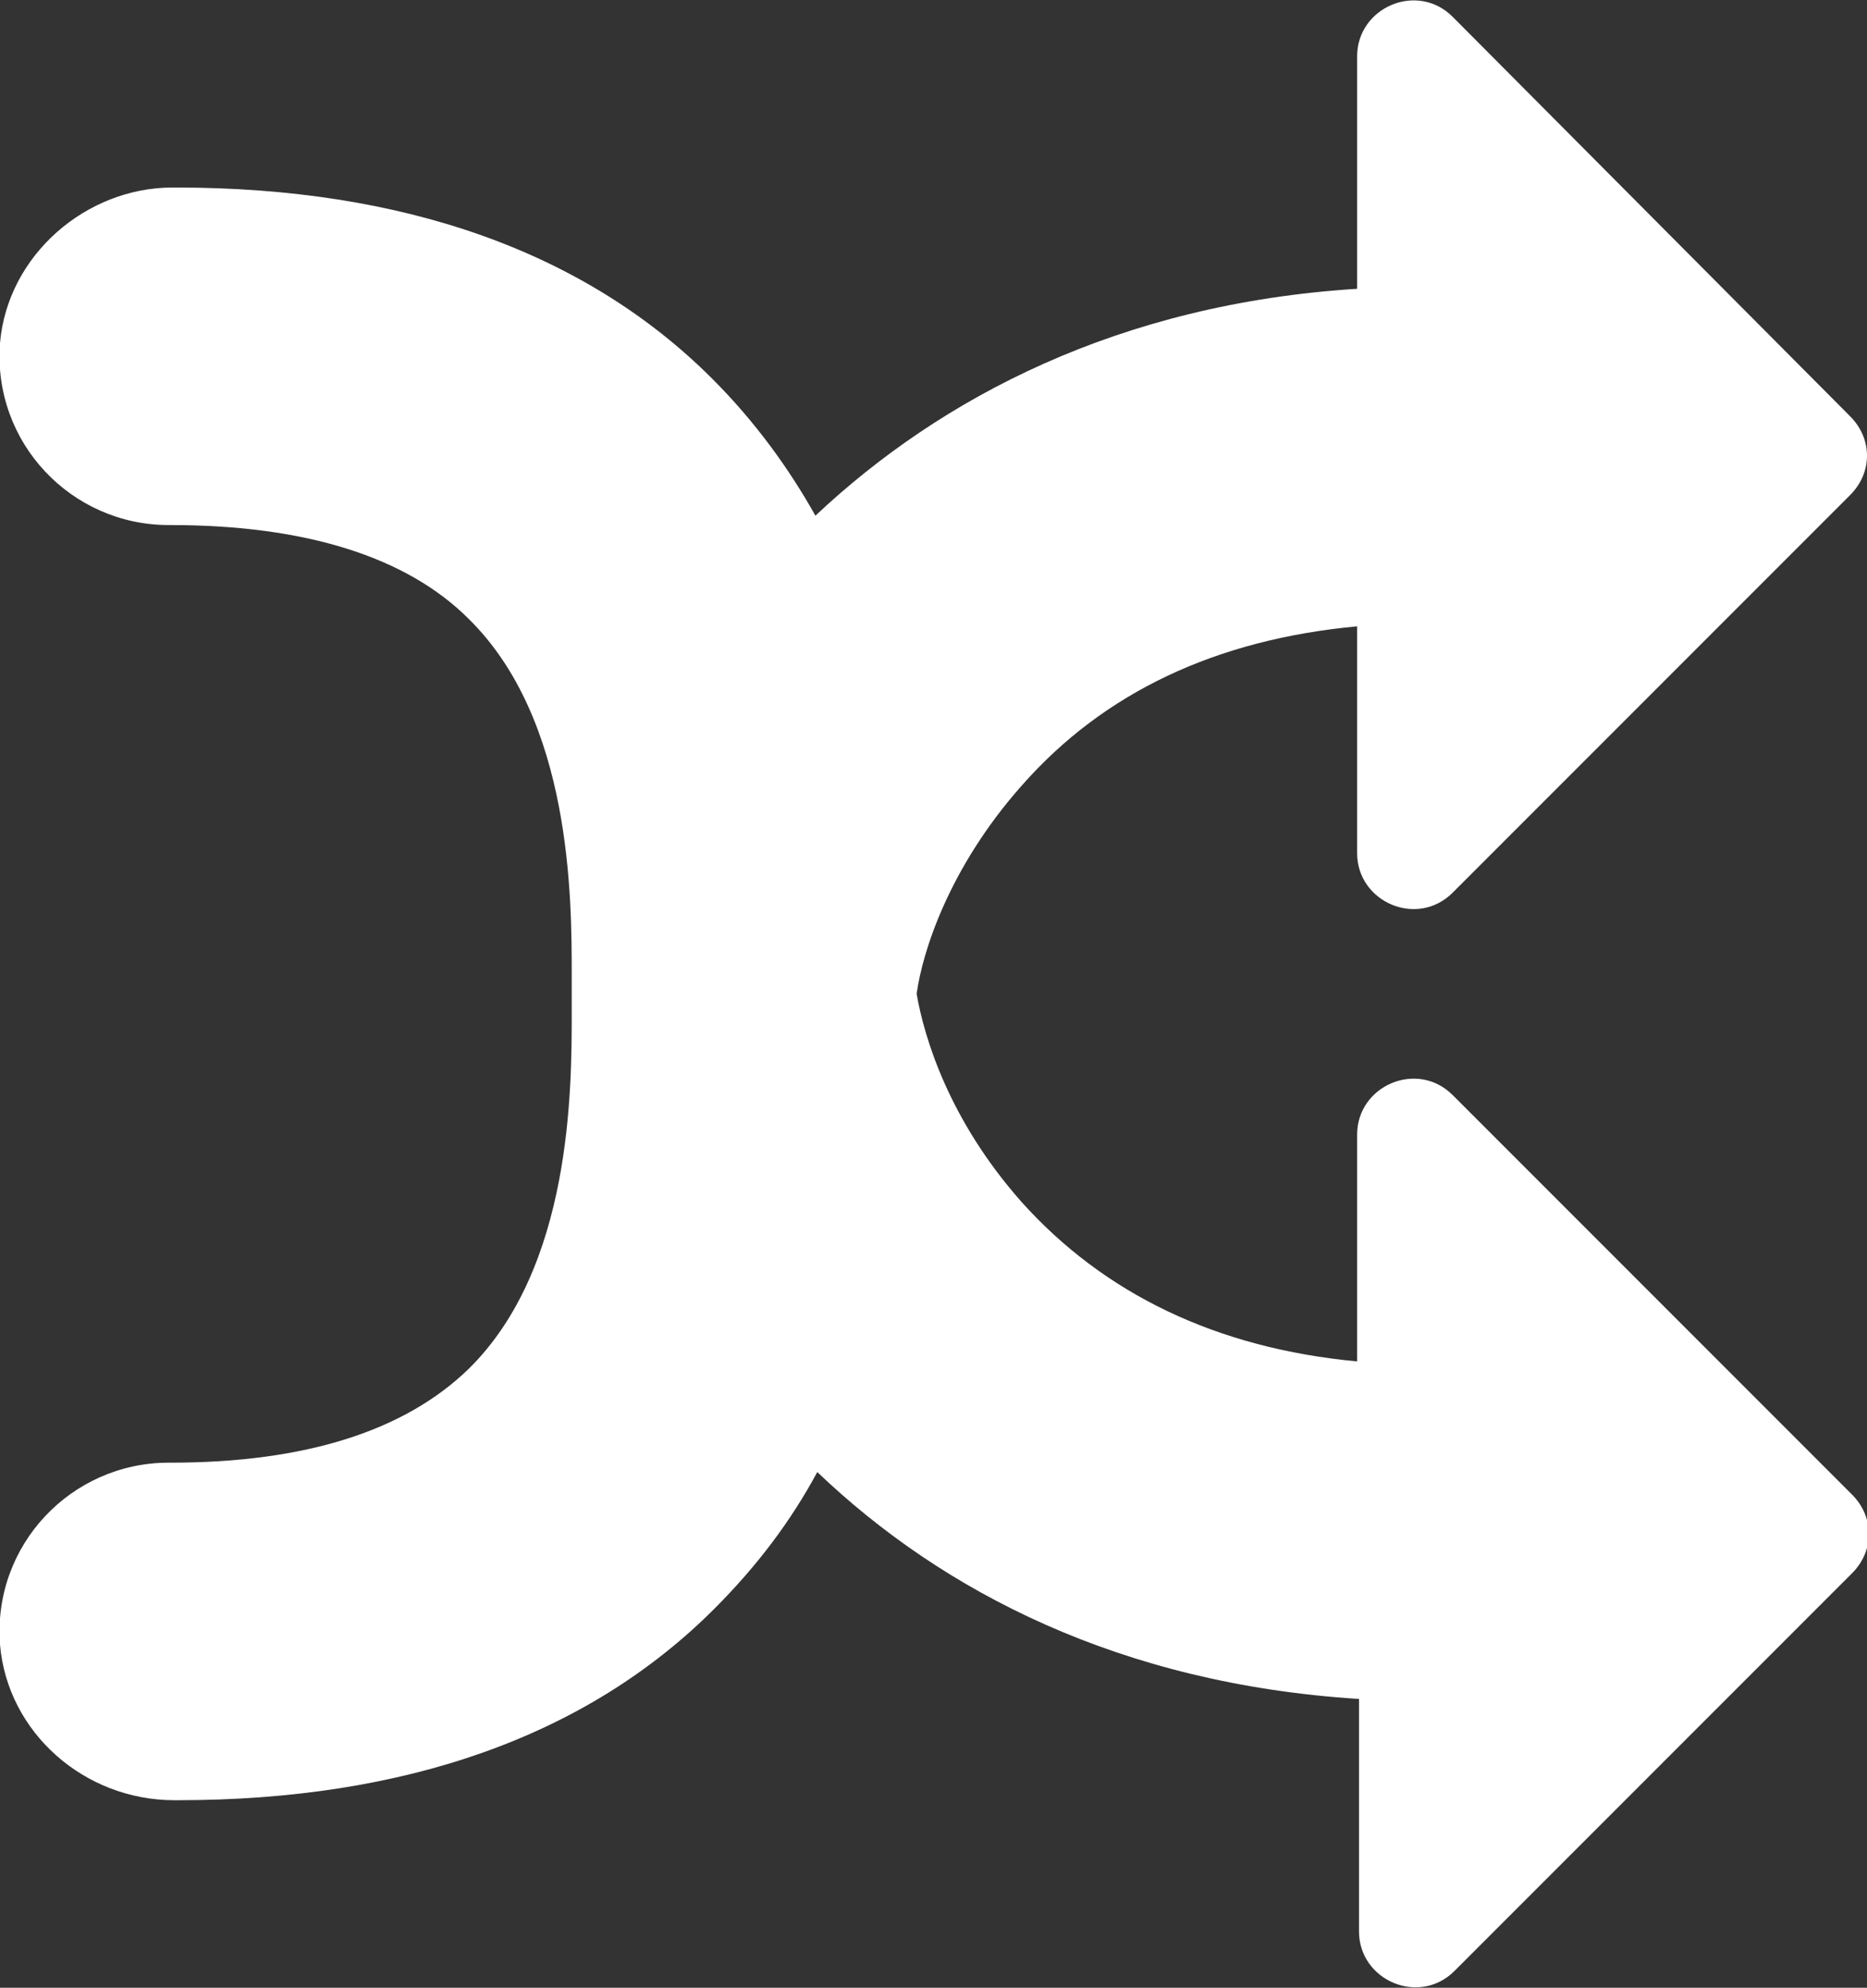 <?xml version="1.0" encoding="UTF-8" ?>
<svg xmlns="http://www.w3.org/2000/svg" viewBox="0 0 99.6 106">
  <rect x="0" y="0" width="99.6" height="106" fill="#333333" stroke="none"/>
  <defs>
    <style>.b{fill:white;}</style>
  </defs>
  <path
    class="b"
    d="M77.5,58.4c-1.9-1.9-5.1-.5-5.1,2.1v12.1c-7.5-.7-13.5-3.6-17.9-8.5-3.9-4.4-5.2-8.8-5.6-11.1.3-2.2,1.7-6.7,5.6-11.1,4.4-5,10.4-7.8,17.9-8.5v12.1c0,2.6,3.2,4,5.1,2.1l21.2-21.2c1.2-1.2,1.2-3,0-4.2L77.5.9c-1.9-1.9-5.1-.5-5.1,2.1v12.4c-12.7.8-22.2,5.8-28.9,12.1-1.4-2.5-3.2-5-5.5-7.3-6.8-6.8-16.5-10.2-28.6-10.2s-.1,0-.2,0C4.6,10,.4,13.6,0,18.3c-.4,5.3,3.8,9.7,9,9.7s-.3,0-.3,0c.1,0,.3,0,.4,0,7.2,0,12.6,1.7,15.9,5,5.5,5.4,5.5,14.9,5.5,19s0,.7,0,1c0,.3,0,.7,0,1,0,4.1,0,13.6-5.5,19-3.4,3.3-8.7,5-15.9,5s-.3,0-.4,0c0,0,.3,0,.3,0C3.8,78-.4,82.4,0,87.7c.4,4.7,4.5,8.3,9.3,8.3,0,0,.1,0,.2,0,12.1,0,21.8-3.4,28.6-10.2,2.3-2.3,4.1-4.7,5.5-7.3,6.7,6.4,16.2,11.3,28.9,12.1v12.4c0,2.6,3.2,4,5.1,2.1l21.2-21.2c1.2-1.2,1.2-3,0-4.2l-21.2-21.2Z"
  />
</svg>
